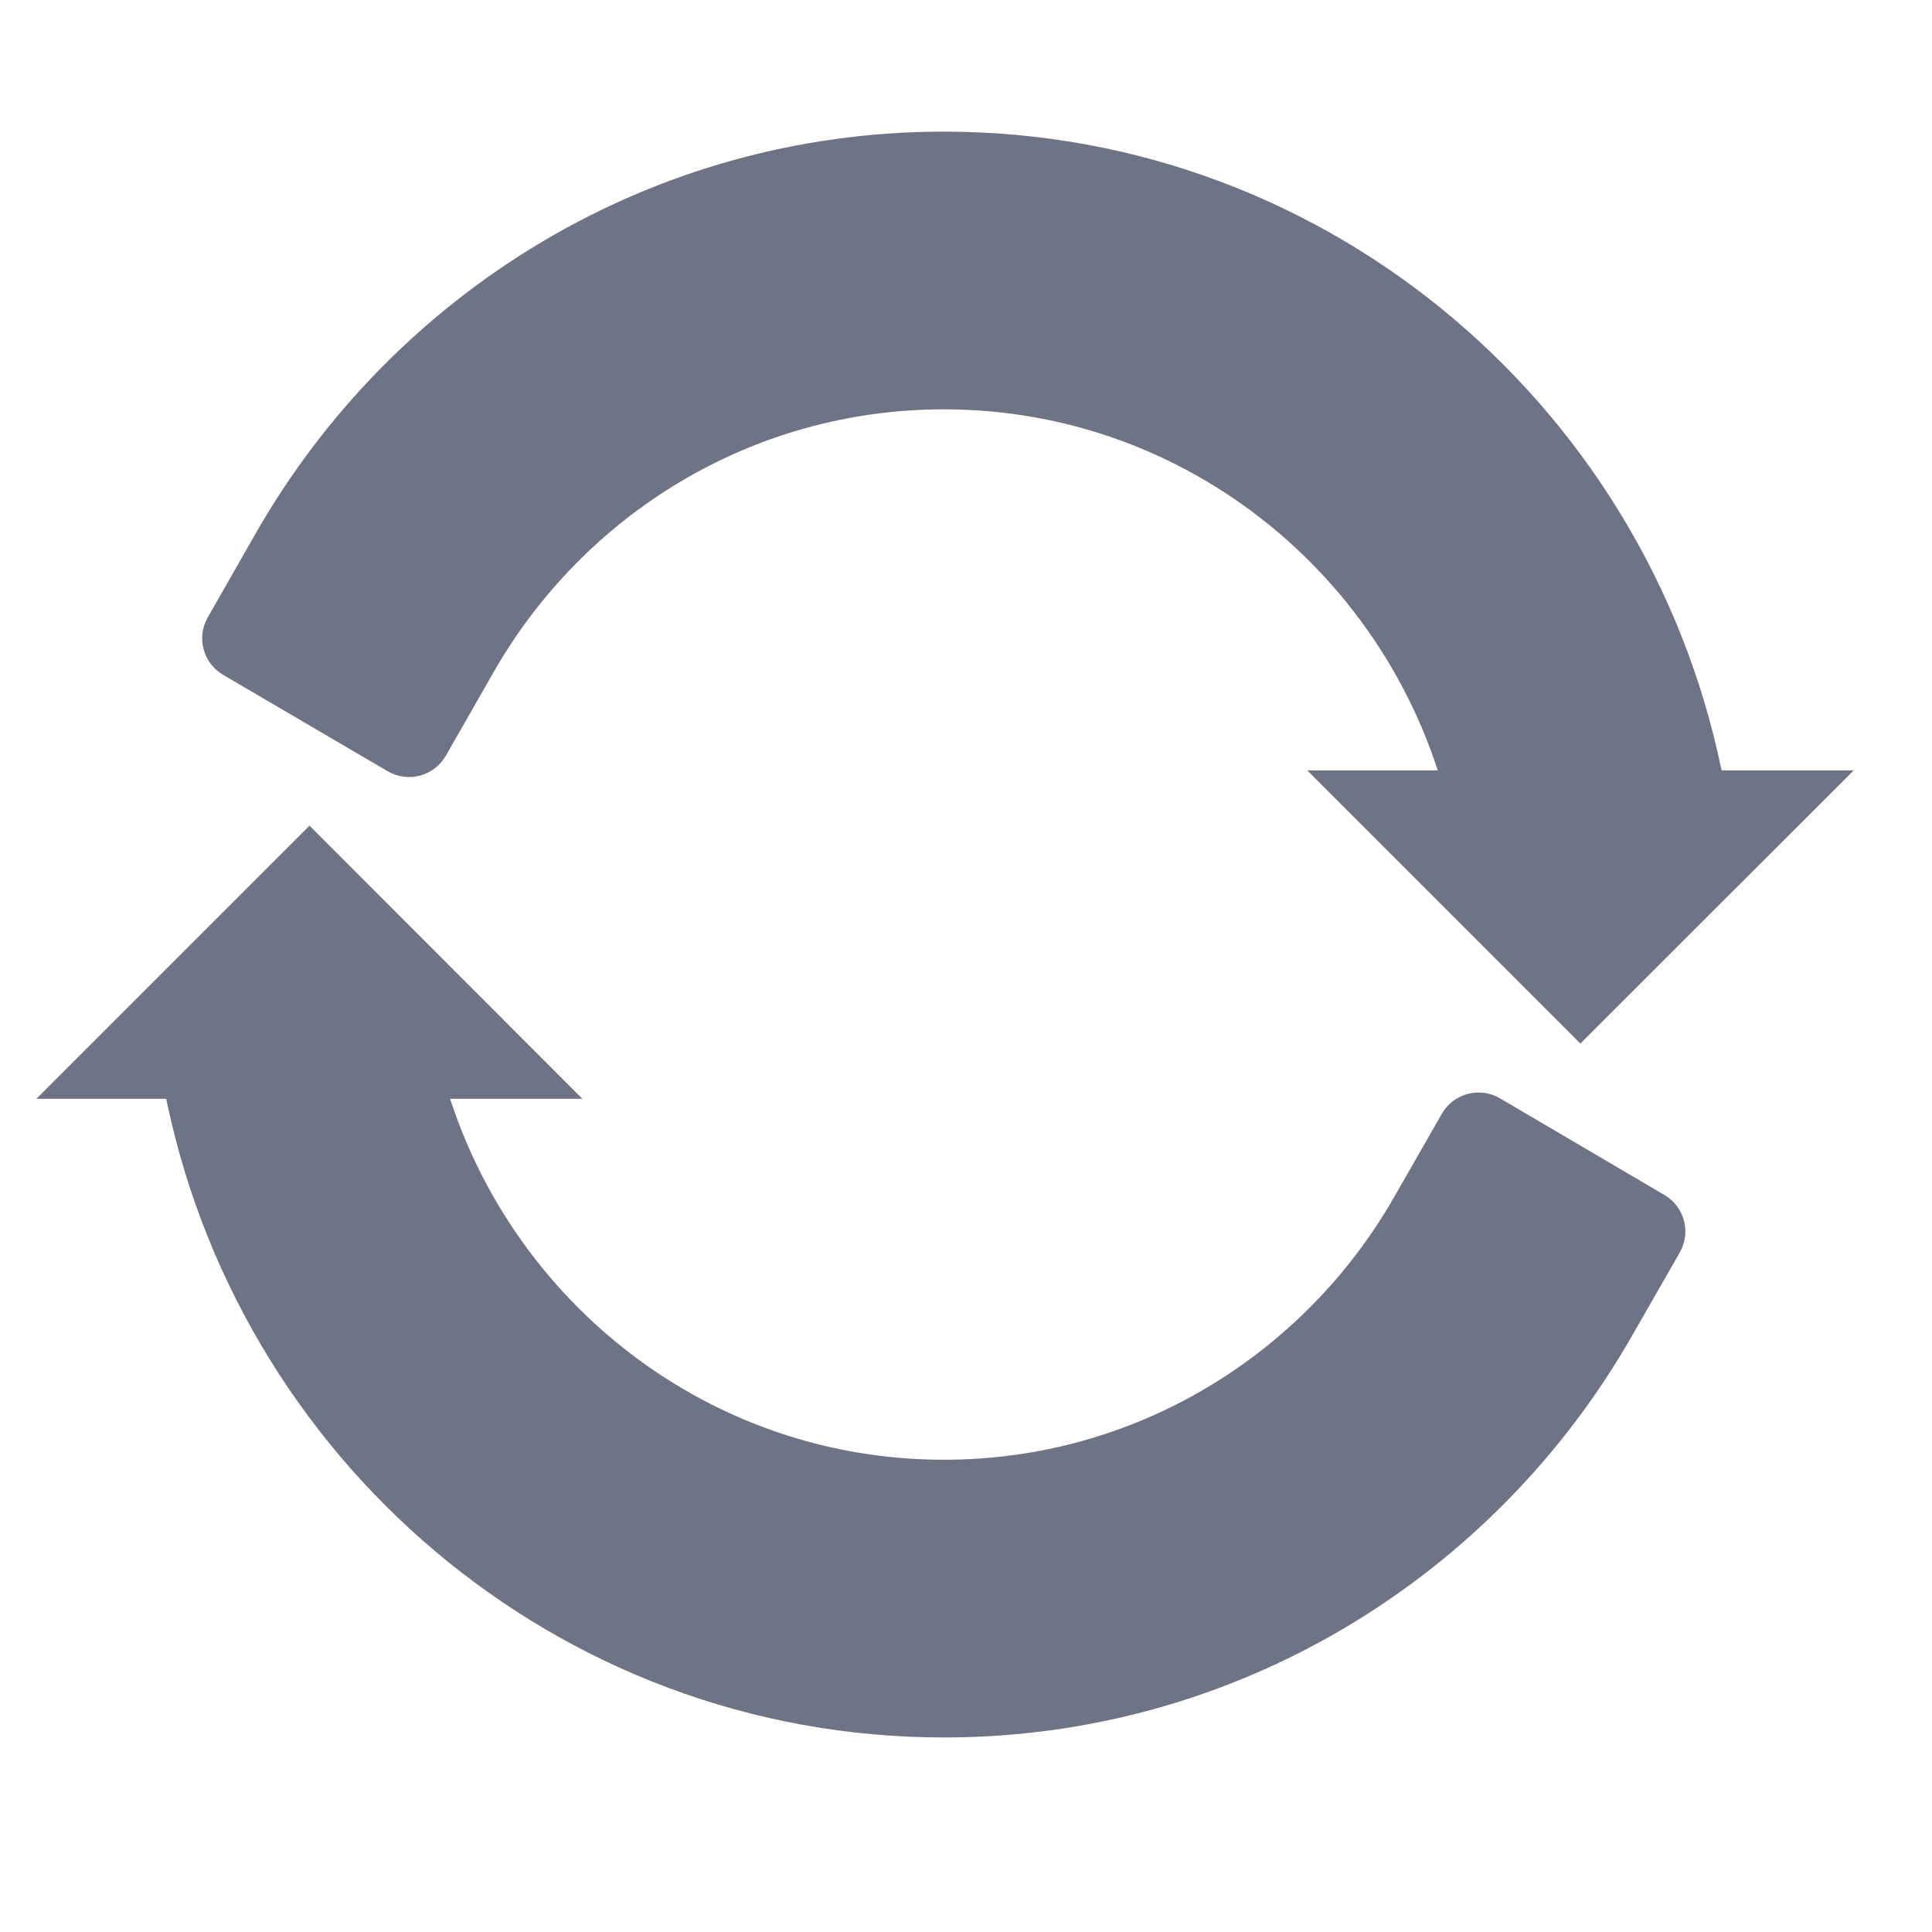 <svg width="16" height="16" viewBox="0 0 16 16" fill="none" xmlns="http://www.w3.org/2000/svg">
<path fill-rule="evenodd" clip-rule="evenodd" d="M13.352 7.713C13.886 7.612 14.239 7.099 14.14 6.564L14.137 6.548C13.583 3.526 10.964 1.24 7.817 1.24C5.435 1.24 3.357 2.55 2.247 4.493L1.851 5.187C1.796 5.282 1.829 5.403 1.923 5.459L3.287 6.258C3.383 6.314 3.506 6.281 3.562 6.184L3.956 5.495C4.726 4.145 6.167 3.24 7.817 3.24C9.998 3.24 11.813 4.824 12.196 6.913C12.295 7.452 12.814 7.814 13.352 7.713ZM12.346 9.225C12.25 9.169 12.126 9.202 12.071 9.298L11.676 9.988C10.905 11.335 9.465 12.239 7.817 12.239C5.647 12.239 3.839 10.671 3.444 8.597C3.341 8.06 2.819 7.701 2.282 7.806C1.749 7.911 1.4 8.426 1.502 8.96L1.505 8.977C2.077 11.976 4.686 14.239 7.817 14.239C10.197 14.239 12.274 12.931 13.384 10.991L13.781 10.298C13.836 10.203 13.803 10.081 13.709 10.026L12.346 9.225Z" fill="#6F7485" stroke="#6F7485" stroke-width="0.3" stroke-linecap="square" stroke-linejoin="round"/>
<path d="M14.144 6.88H12.033L13.088 7.935L14.144 6.88Z" stroke="#6F7485"/>
<path d="M1.508 8.6L3.617 8.6L2.563 7.545L1.508 8.6Z" stroke="#6F7485"/>
</svg>
